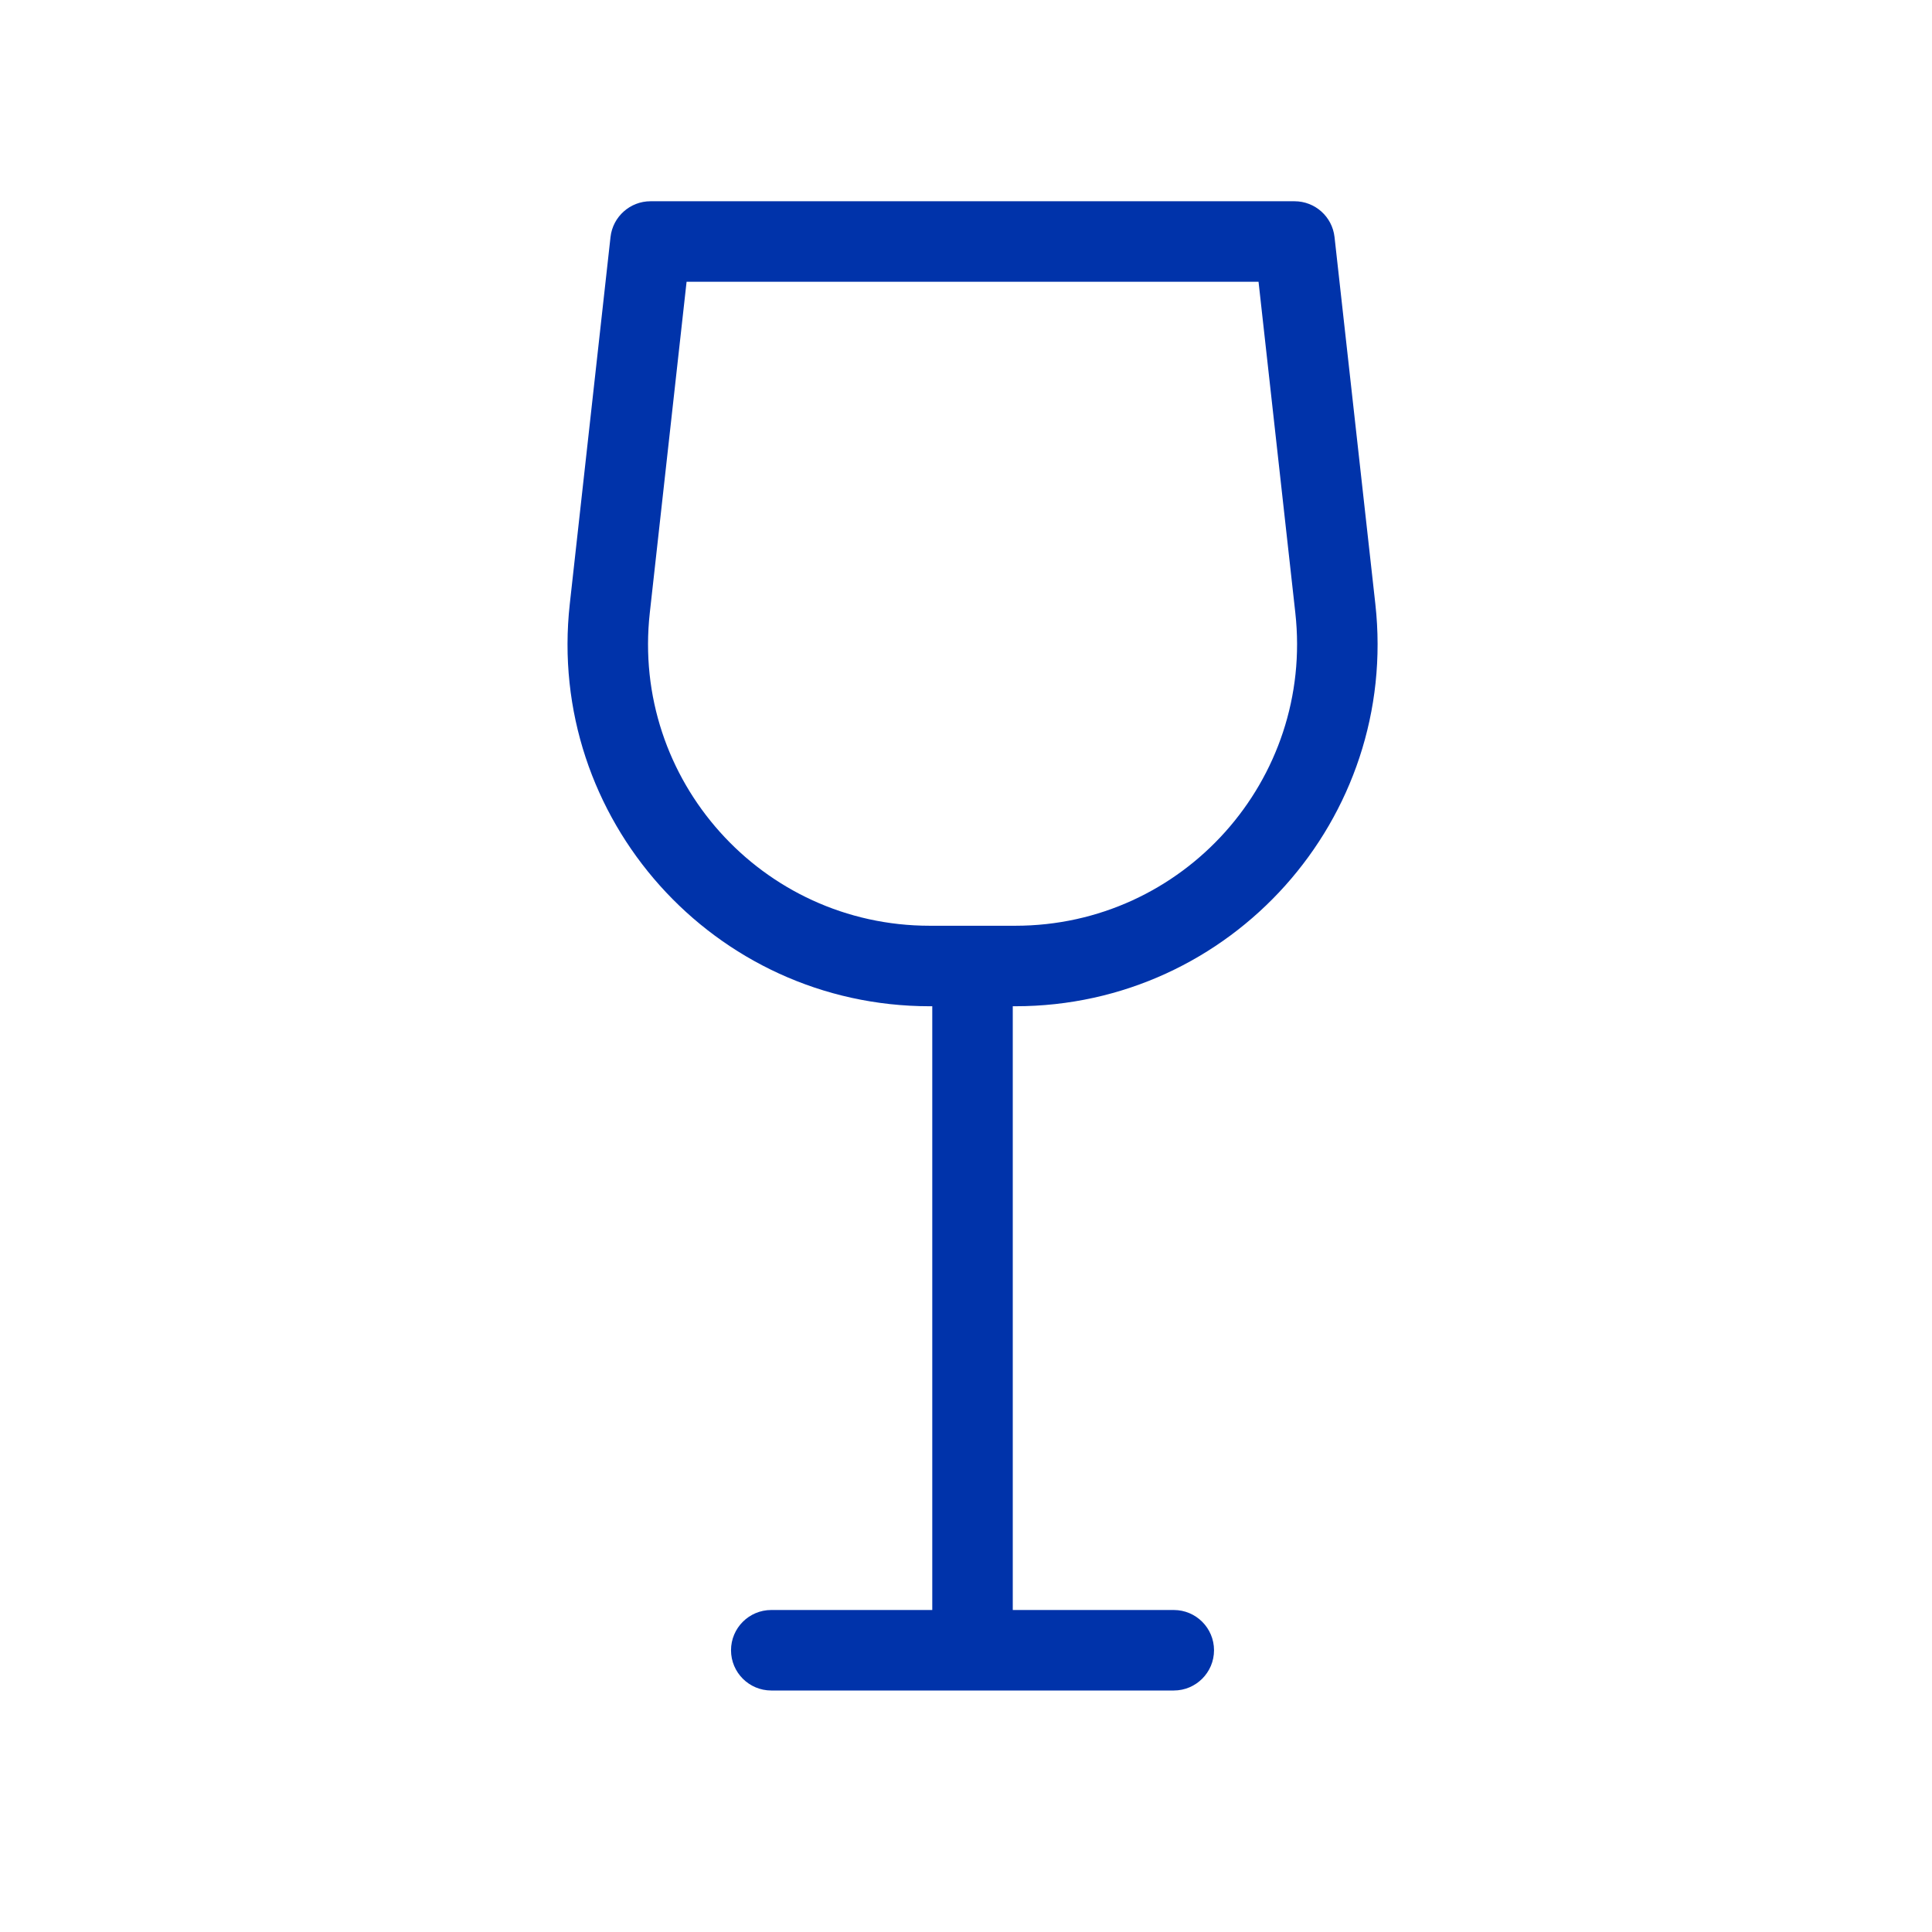 <svg width="24" height="24" viewBox="0 0 24 24" fill="none" xmlns="http://www.w3.org/2000/svg">
<path fill-rule="evenodd" clip-rule="evenodd" d="M7.584 2.945C7.612 2.692 7.827 2.5 8.081 2.5H16.081C16.336 2.5 16.55 2.692 16.578 2.945L17.085 7.503C17.381 10.169 15.294 12.5 12.612 12.5H12.581V20H14.581C14.857 20 15.081 20.224 15.081 20.5C15.081 20.776 14.857 21 14.581 21H9.581C9.305 21 9.081 20.776 9.081 20.5C9.081 20.224 9.305 20 9.581 20H11.581V12.5H11.55C8.868 12.5 6.782 10.169 7.078 7.503L7.584 2.945ZM8.529 3.5L8.072 7.613C7.841 9.687 9.464 11.5 11.55 11.5H12.612C14.698 11.5 16.321 9.687 16.091 7.613L15.634 3.5H8.529Z" fill="#0033AA"/>
</svg>
